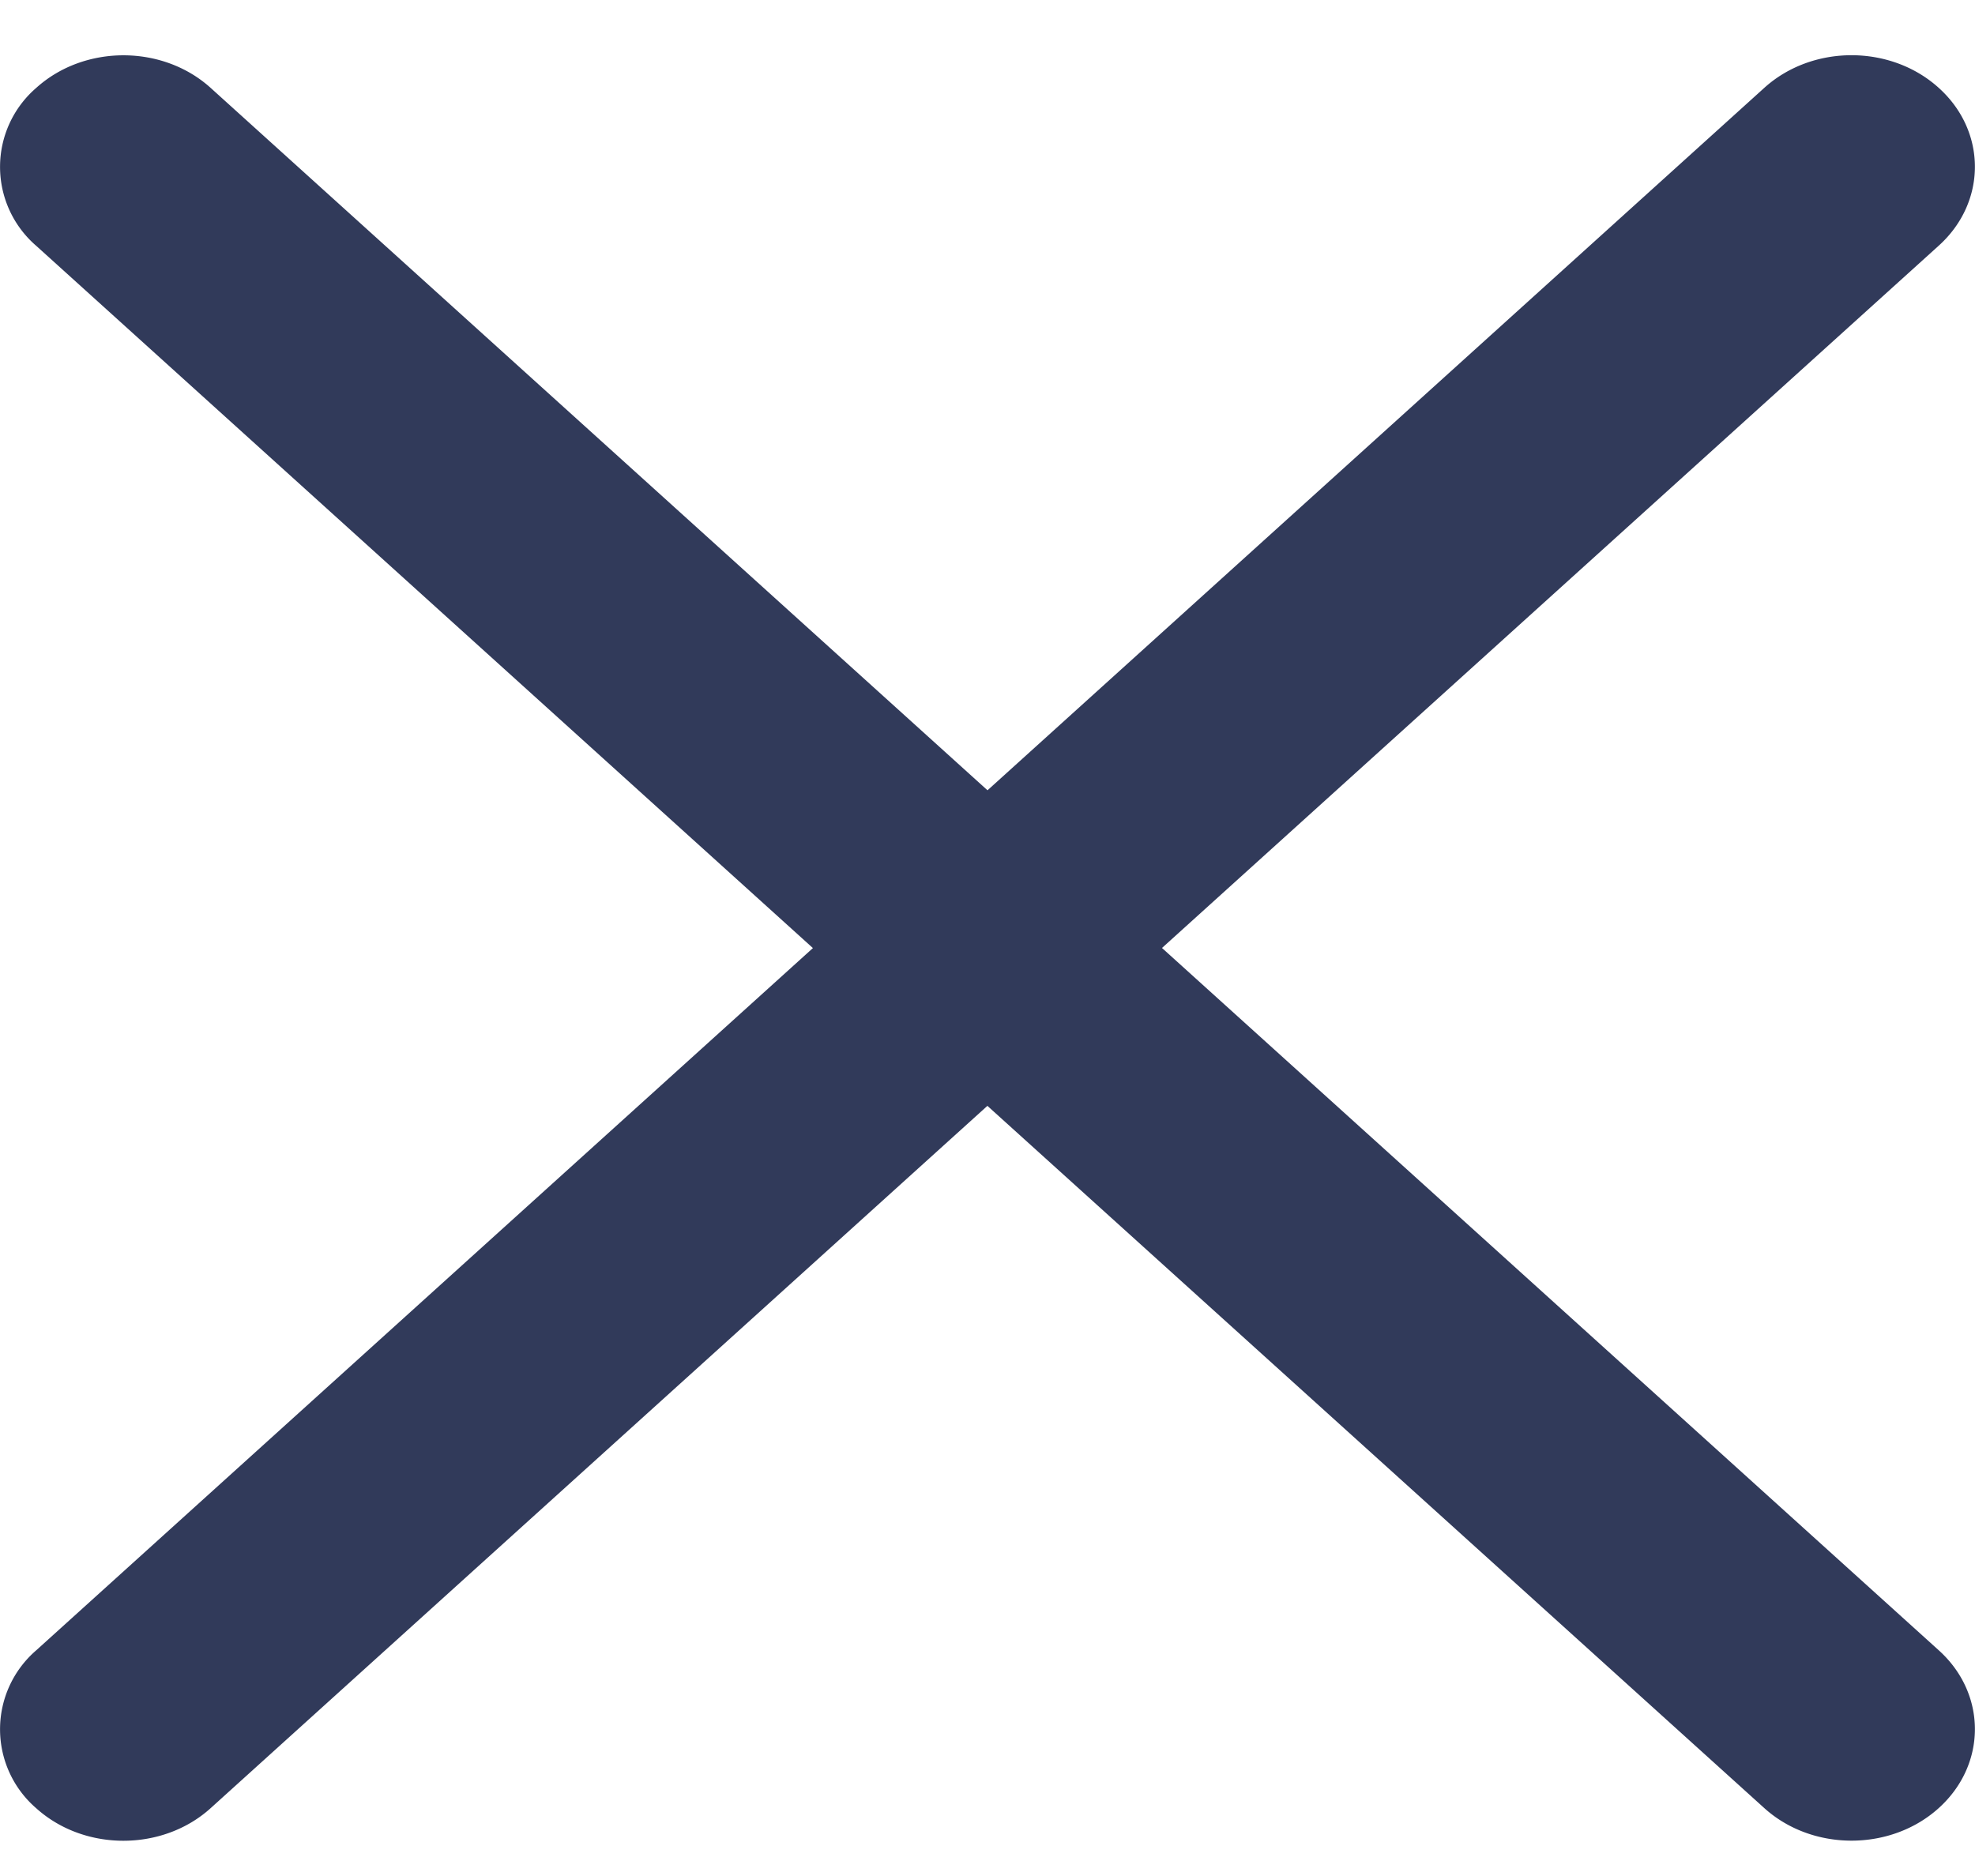 <svg xmlns="http://www.w3.org/2000/svg" width="20" height="19" viewBox="0 0 20 19"><g><g><path fill="#313a5a" d="M8.232 9.602L.366 2.489a1.056 1.056 0 0 1 0-1.598C.853.45 1.646.45 2.133.89L10 8.004 17.866.89c.487-.441 1.28-.441 1.767 0 .488.44.488 1.157 0 1.598l-7.866 7.113 7.866 7.113c.488.44.488 1.157 0 1.598-.487.44-1.28.44-1.767 0L9.999 11.2l-7.866 7.113c-.487.44-1.28.44-1.767 0a1.056 1.056 0 0 1 0-1.598z"/></g></g></svg>